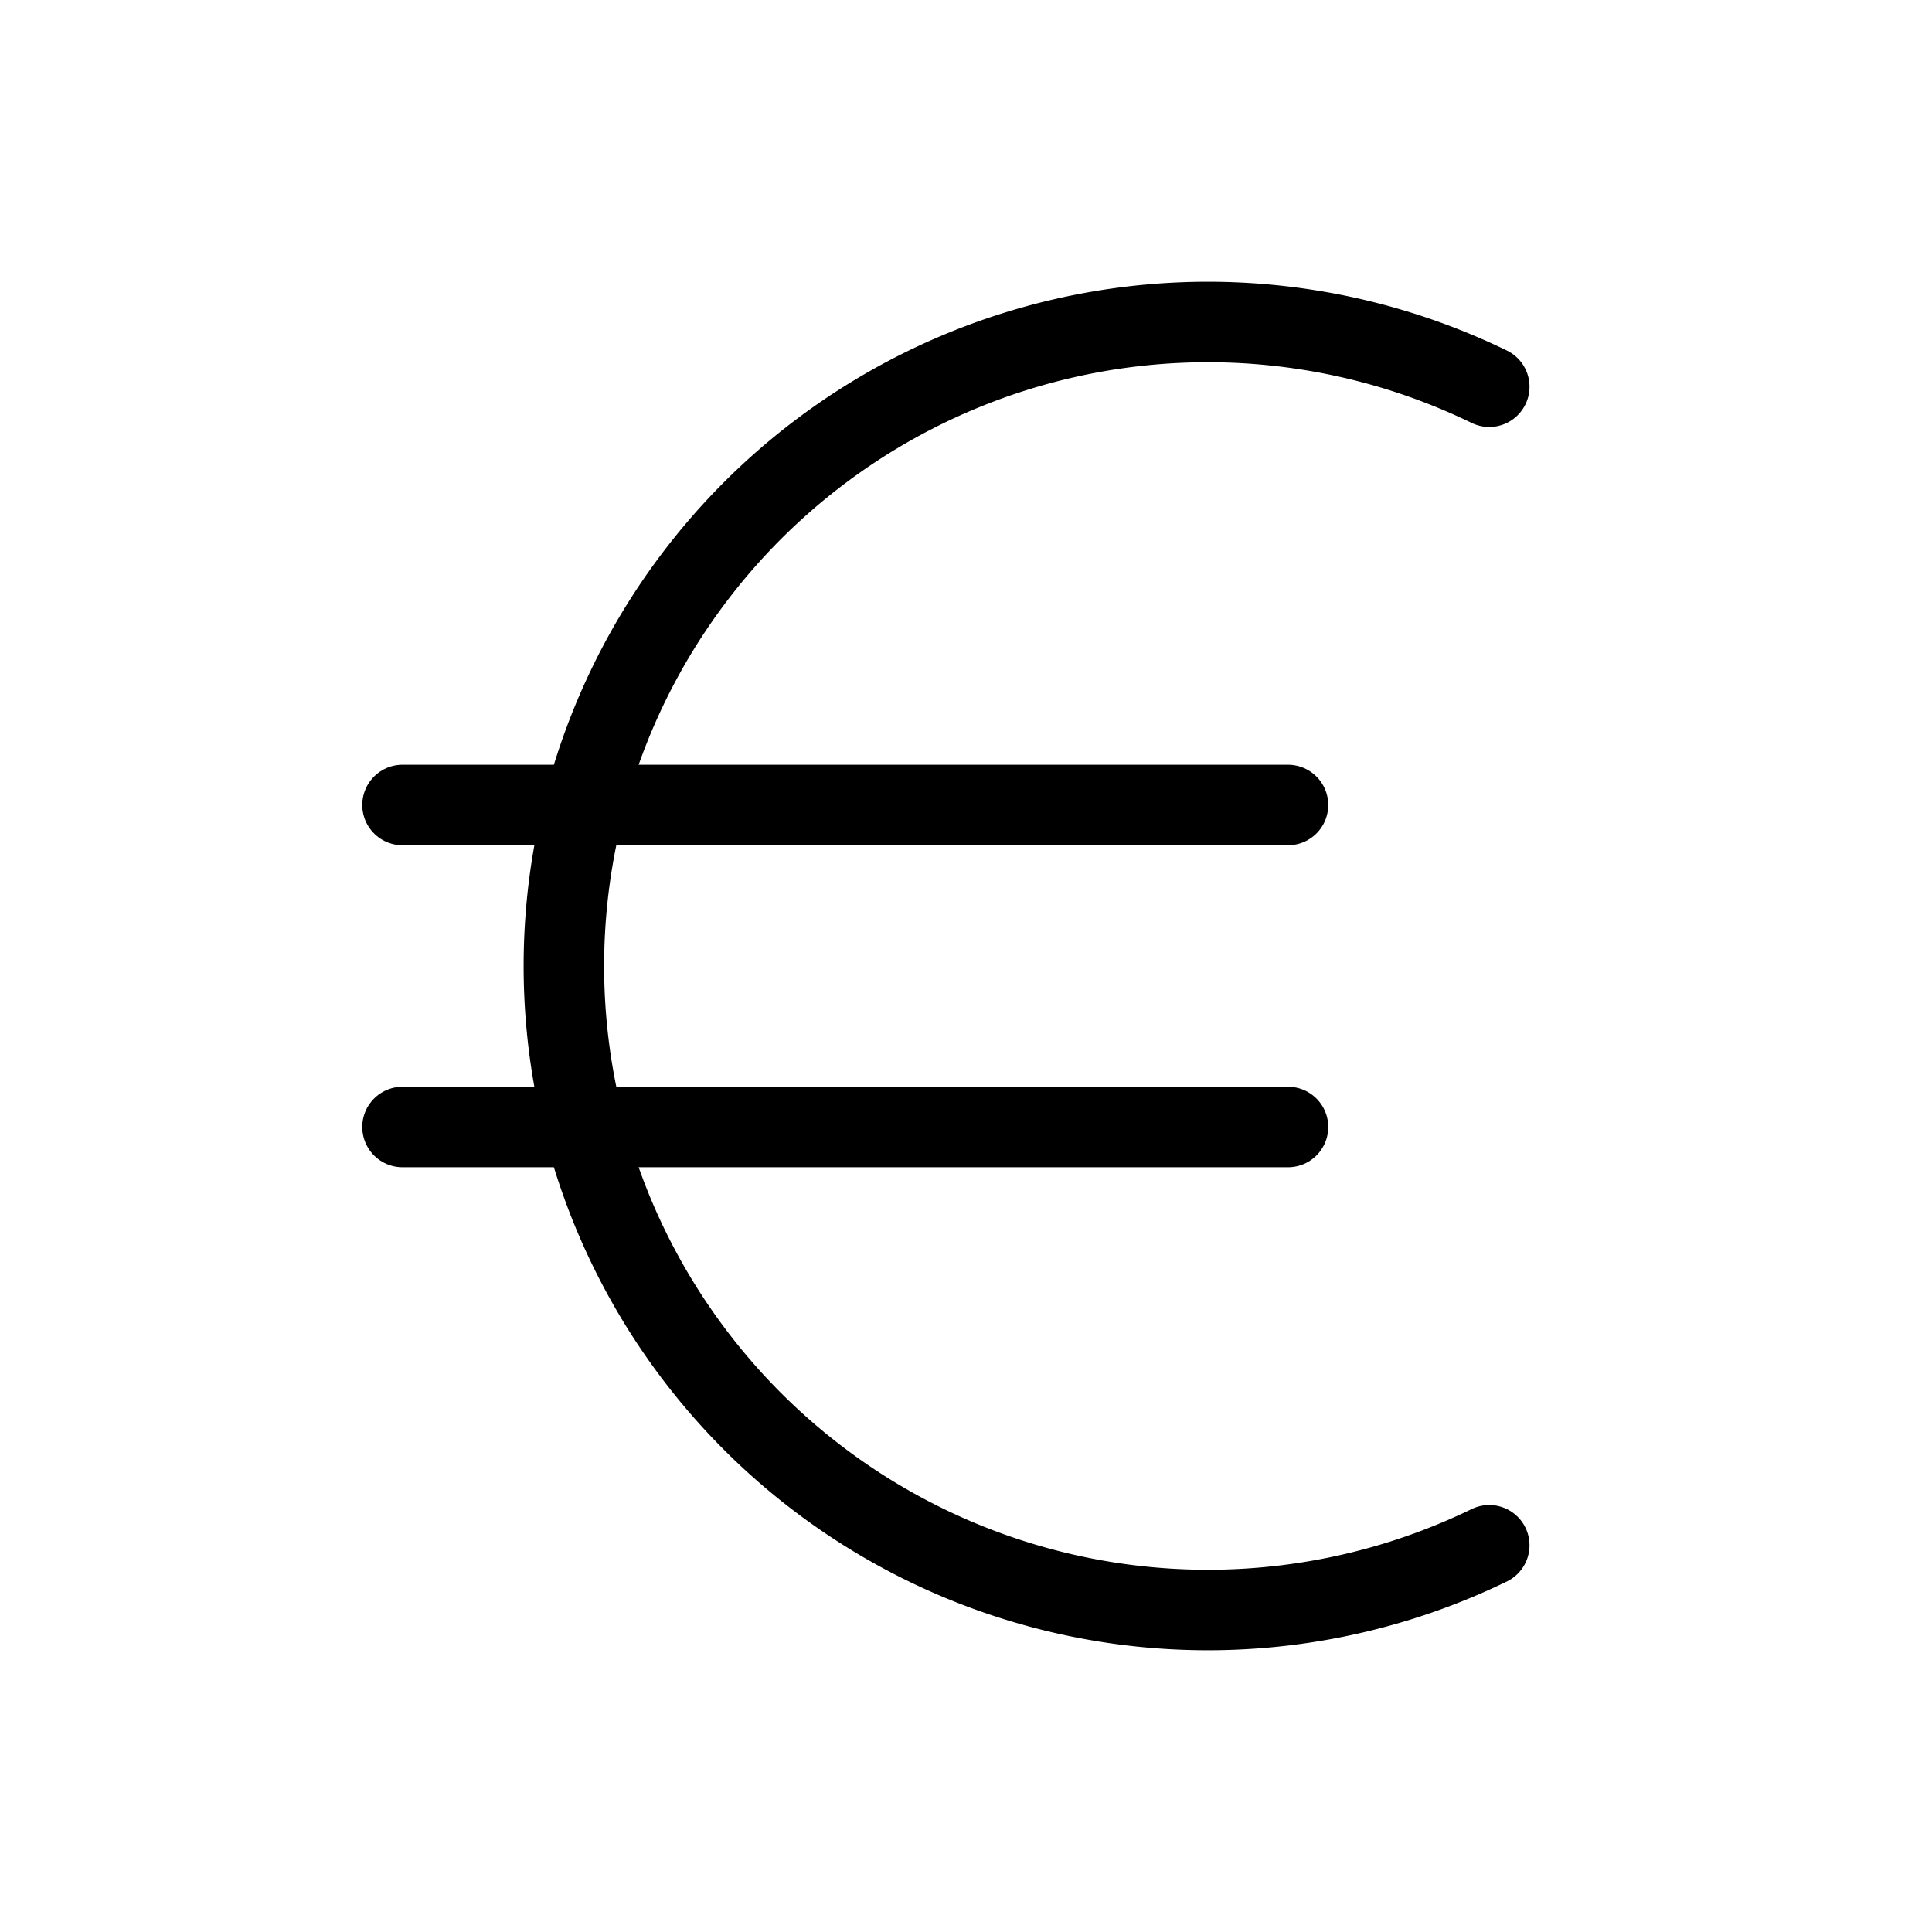 <svg width="32" height="32" fill="none" stroke="currentColor" stroke-linecap="round" stroke-linejoin="round" stroke-width="1" viewBox="0 0 24 24" xmlns="http://www.w3.org/2000/svg">
   <path d="M18.5 4.804a8 8 0 1 0 0 14.392"></path>
   <path d="M5 10h11"></path>
   <path d="M5 14h11"></path>
</svg>